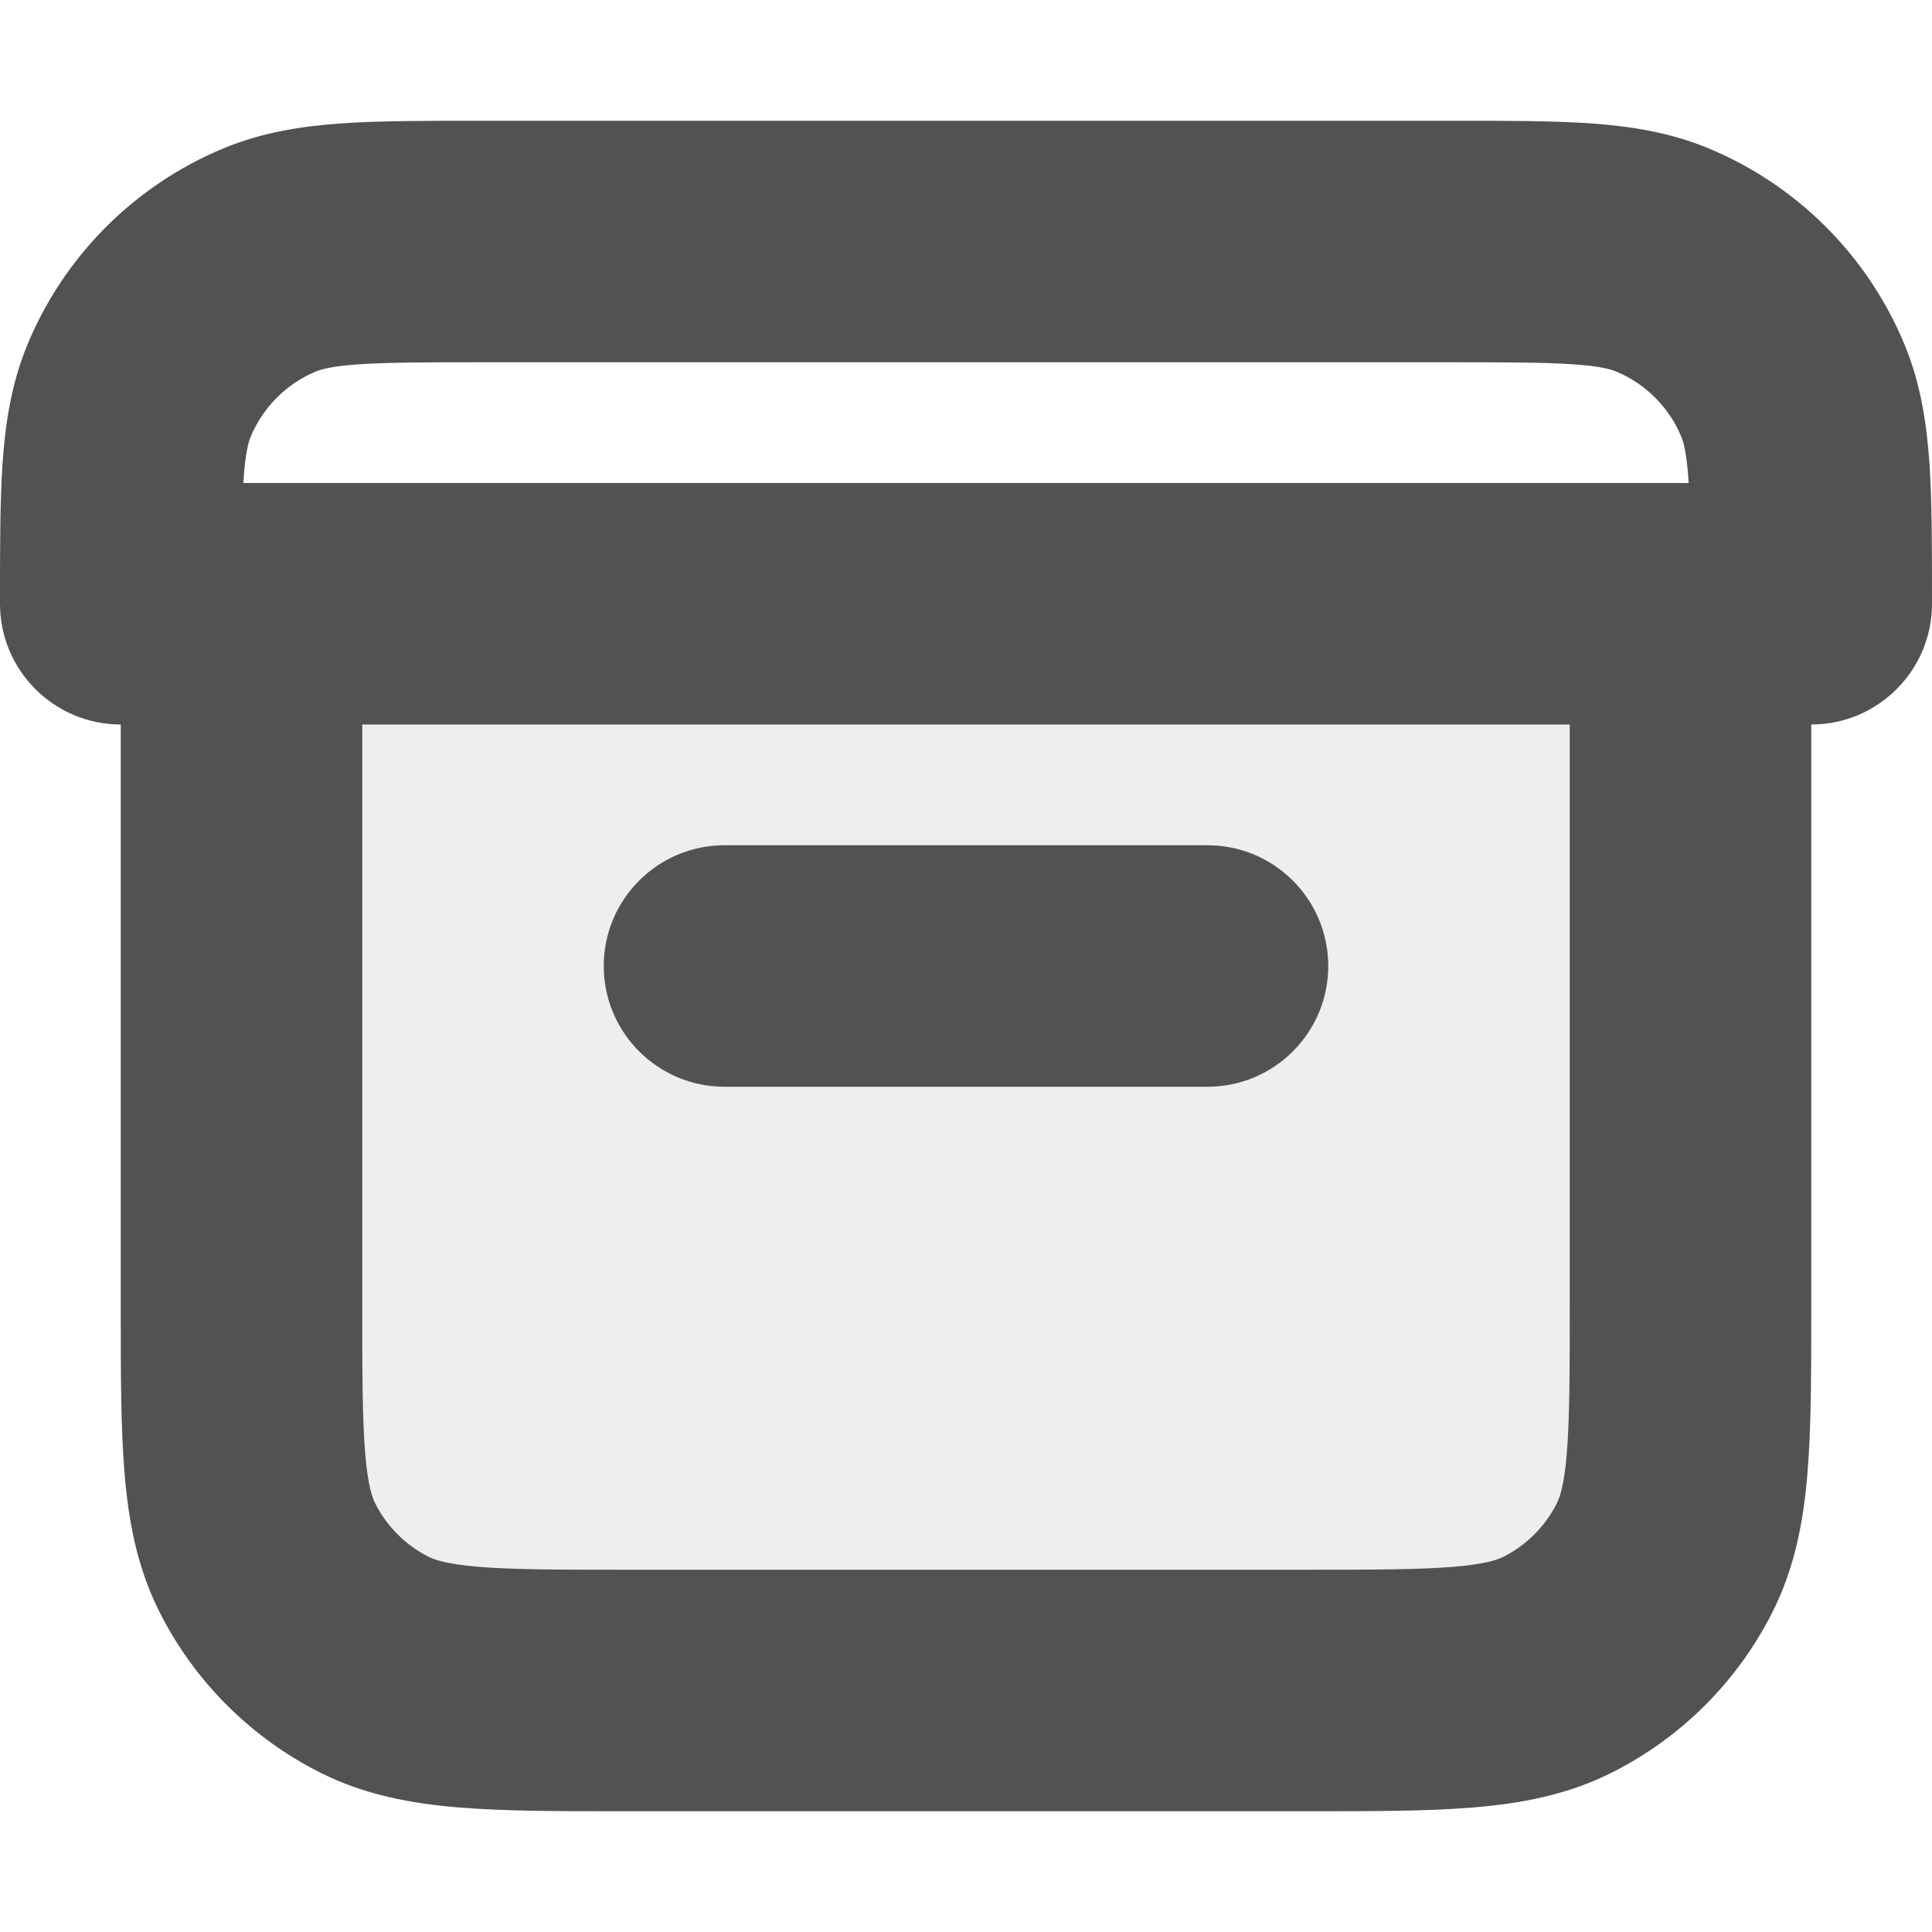 <svg width="16" height="16" viewBox="0 0 16 16" fill="none" xmlns="http://www.w3.org/2000/svg">
<g clip-path="url(#clip0_19_1490)">
<path opacity="0.1" d="M2 8.2C2 7.08 2 6.52 2.218 6.092C2.41 5.716 2.716 5.41 3.092 5.218C3.52 5 4.08 5 5.2 5H10.8C11.92 5 12.48 5 12.908 5.218C13.284 5.41 13.59 5.716 13.782 6.092C14 6.52 14 7.08 14 8.2V14H2V8.2Z" fill="#525252"/>
<path fill-rule="evenodd" clip-rule="evenodd" d="M3.968 1H4H12H12.032H12.032C12.471 1 12.849 1 13.162 1.021C13.492 1.044 13.822 1.093 14.148 1.228C14.883 1.533 15.467 2.117 15.772 2.852C15.907 3.178 15.956 3.508 15.979 3.838C16 4.151 16 4.529 16 4.968V5C16 5.552 15.552 6 15 6V10.8V10.838V10.839C15 11.366 15 11.82 14.969 12.195C14.937 12.59 14.866 12.984 14.673 13.362C14.385 13.927 13.927 14.385 13.362 14.673C12.984 14.866 12.59 14.937 12.195 14.969C11.82 15 11.366 15 10.839 15H10.839H10.838H10.8H5.2H5.161H5.161H5.161C4.634 15 4.18 15 3.805 14.969C3.41 14.937 3.016 14.866 2.638 14.673C2.074 14.385 1.615 13.927 1.327 13.362C1.134 12.984 1.063 12.59 1.031 12.195C1 11.82 1 11.366 1 10.838L1 10.8L1 6C0.448 6 0 5.552 0 5V4.968V4.968C-1.23979e-05 4.529 -2.30952e-05 4.151 0.021 3.838C0.044 3.508 0.093 3.178 0.228 2.852C0.533 2.117 1.117 1.533 1.852 1.228C2.178 1.093 2.508 1.044 2.838 1.021C3.151 1 3.529 1 3.968 1H3.968ZM3 6H13V10.8C13 11.377 12.999 11.749 12.976 12.032C12.954 12.304 12.916 12.405 12.891 12.454C12.795 12.642 12.642 12.795 12.454 12.891C12.405 12.916 12.304 12.954 12.032 12.976C11.749 12.999 11.377 13 10.8 13H5.2C4.623 13 4.251 12.999 3.968 12.976C3.696 12.954 3.595 12.916 3.546 12.891C3.358 12.795 3.205 12.642 3.109 12.454C3.084 12.405 3.046 12.304 3.024 12.032C3.001 11.749 3 11.377 3 10.8V6ZM13.983 3.974L13.985 4H2.015L2.017 3.974C2.032 3.746 2.059 3.659 2.076 3.617C2.178 3.372 2.372 3.178 2.617 3.076C2.659 3.059 2.746 3.032 2.974 3.017C3.211 3.001 3.52 3 4 3H12C12.48 3 12.789 3.001 13.026 3.017C13.254 3.032 13.341 3.059 13.383 3.076C13.628 3.178 13.822 3.372 13.924 3.617C13.941 3.659 13.968 3.746 13.983 3.974ZM6 7C5.448 7 5 7.448 5 8C5 8.552 5.448 9 6 9H10C10.552 9 11 8.552 11 8C11 7.448 10.552 7 10 7H6Z" fill="#525252"/>
</g>
<defs>
<clipPath id="clip0_19_1490">
<rect width="16" height="16" fill="white"/>
</clipPath>
</defs>
</svg>
